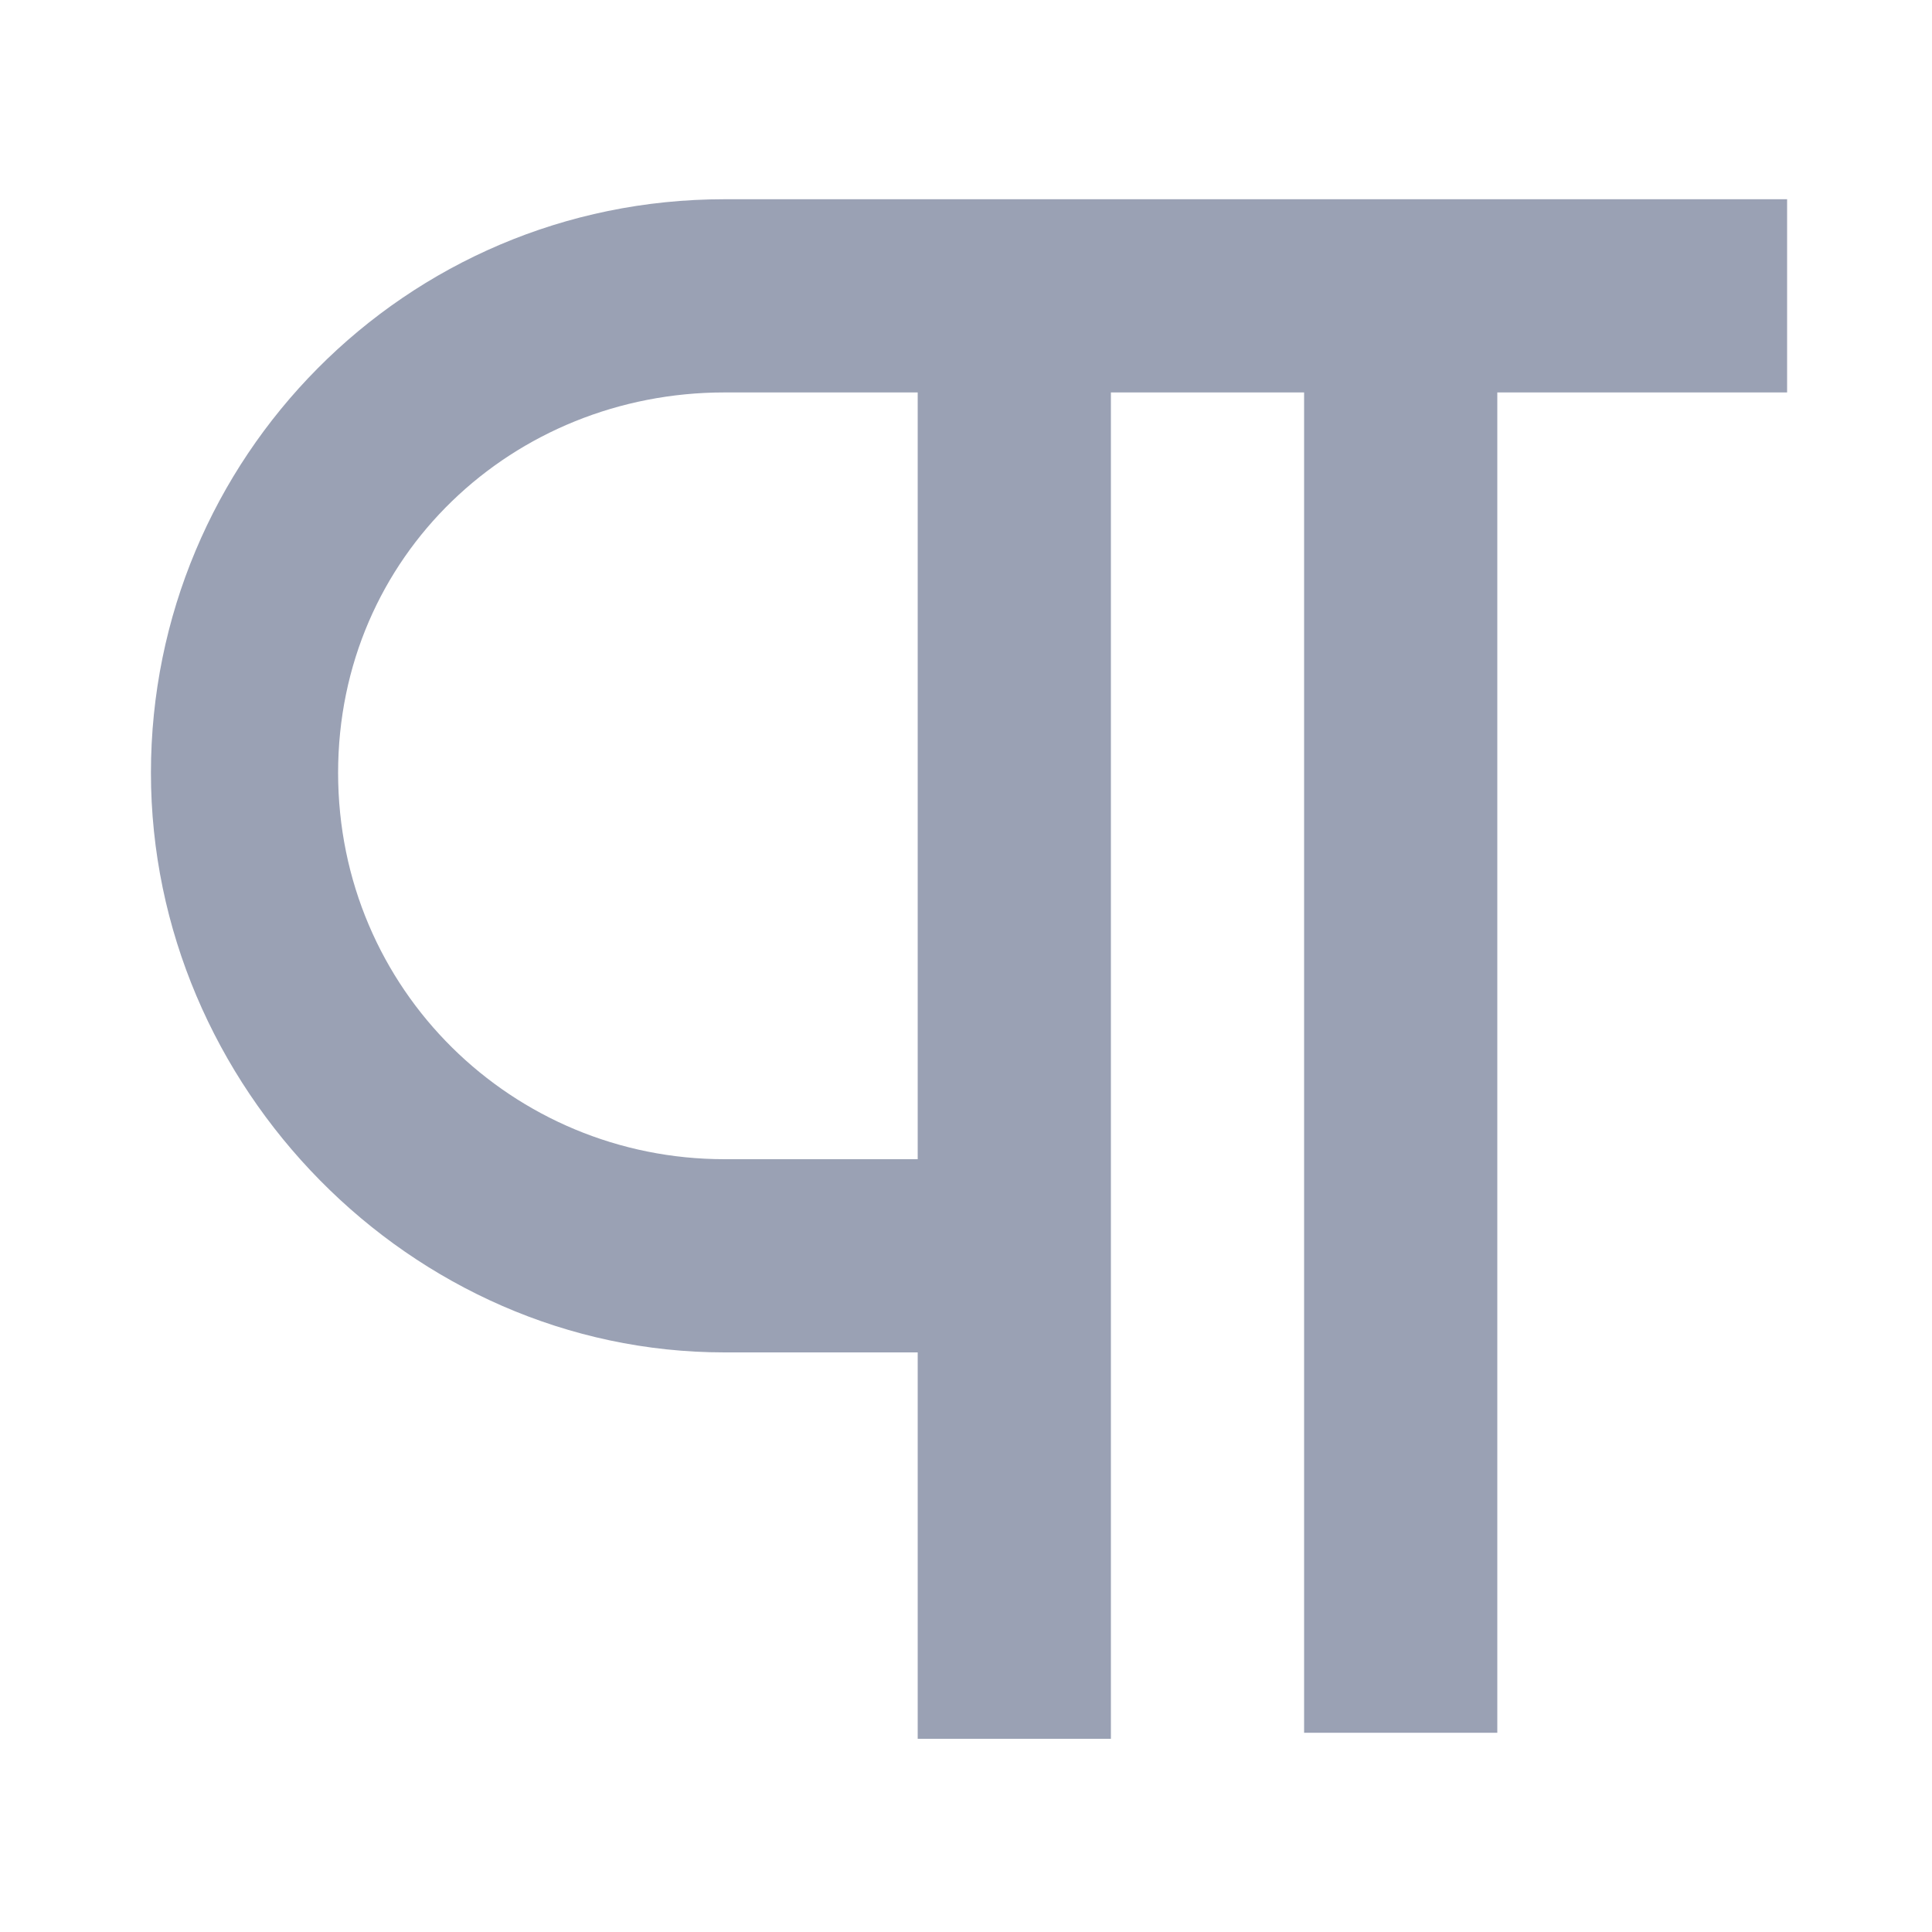 <?xml version="1.0" encoding="utf-8"?>
<!-- Generator: Adobe Illustrator 26.5.0, SVG Export Plug-In . SVG Version: 6.00 Build 0)  -->
<svg version="1.1" id="Layer_1" xmlns="http://www.w3.org/2000/svg" xmlns:xlink="http://www.w3.org/1999/xlink" x="0px" y="0px"
	 viewBox="0 0 32 32" style="enable-background:new 0 0 32 32;" xml:space="preserve">
<style type="text/css">
	.st0{fill:#9AA1B4;}
</style>
<path class="st0" d="M12,22.4h3.2v6.4h3.2V6.5h3.2v22.2h3.2V6.5h4.8V3.3H12c-5.3,0-9.5,4.3-9.5,9.5S6.8,22.4,12,22.4z M12,6.5h3.2
	v12.7H12c-3.5,0-6.4-2.8-6.4-6.4S8.5,6.5,12,6.5z"/>
</svg>
